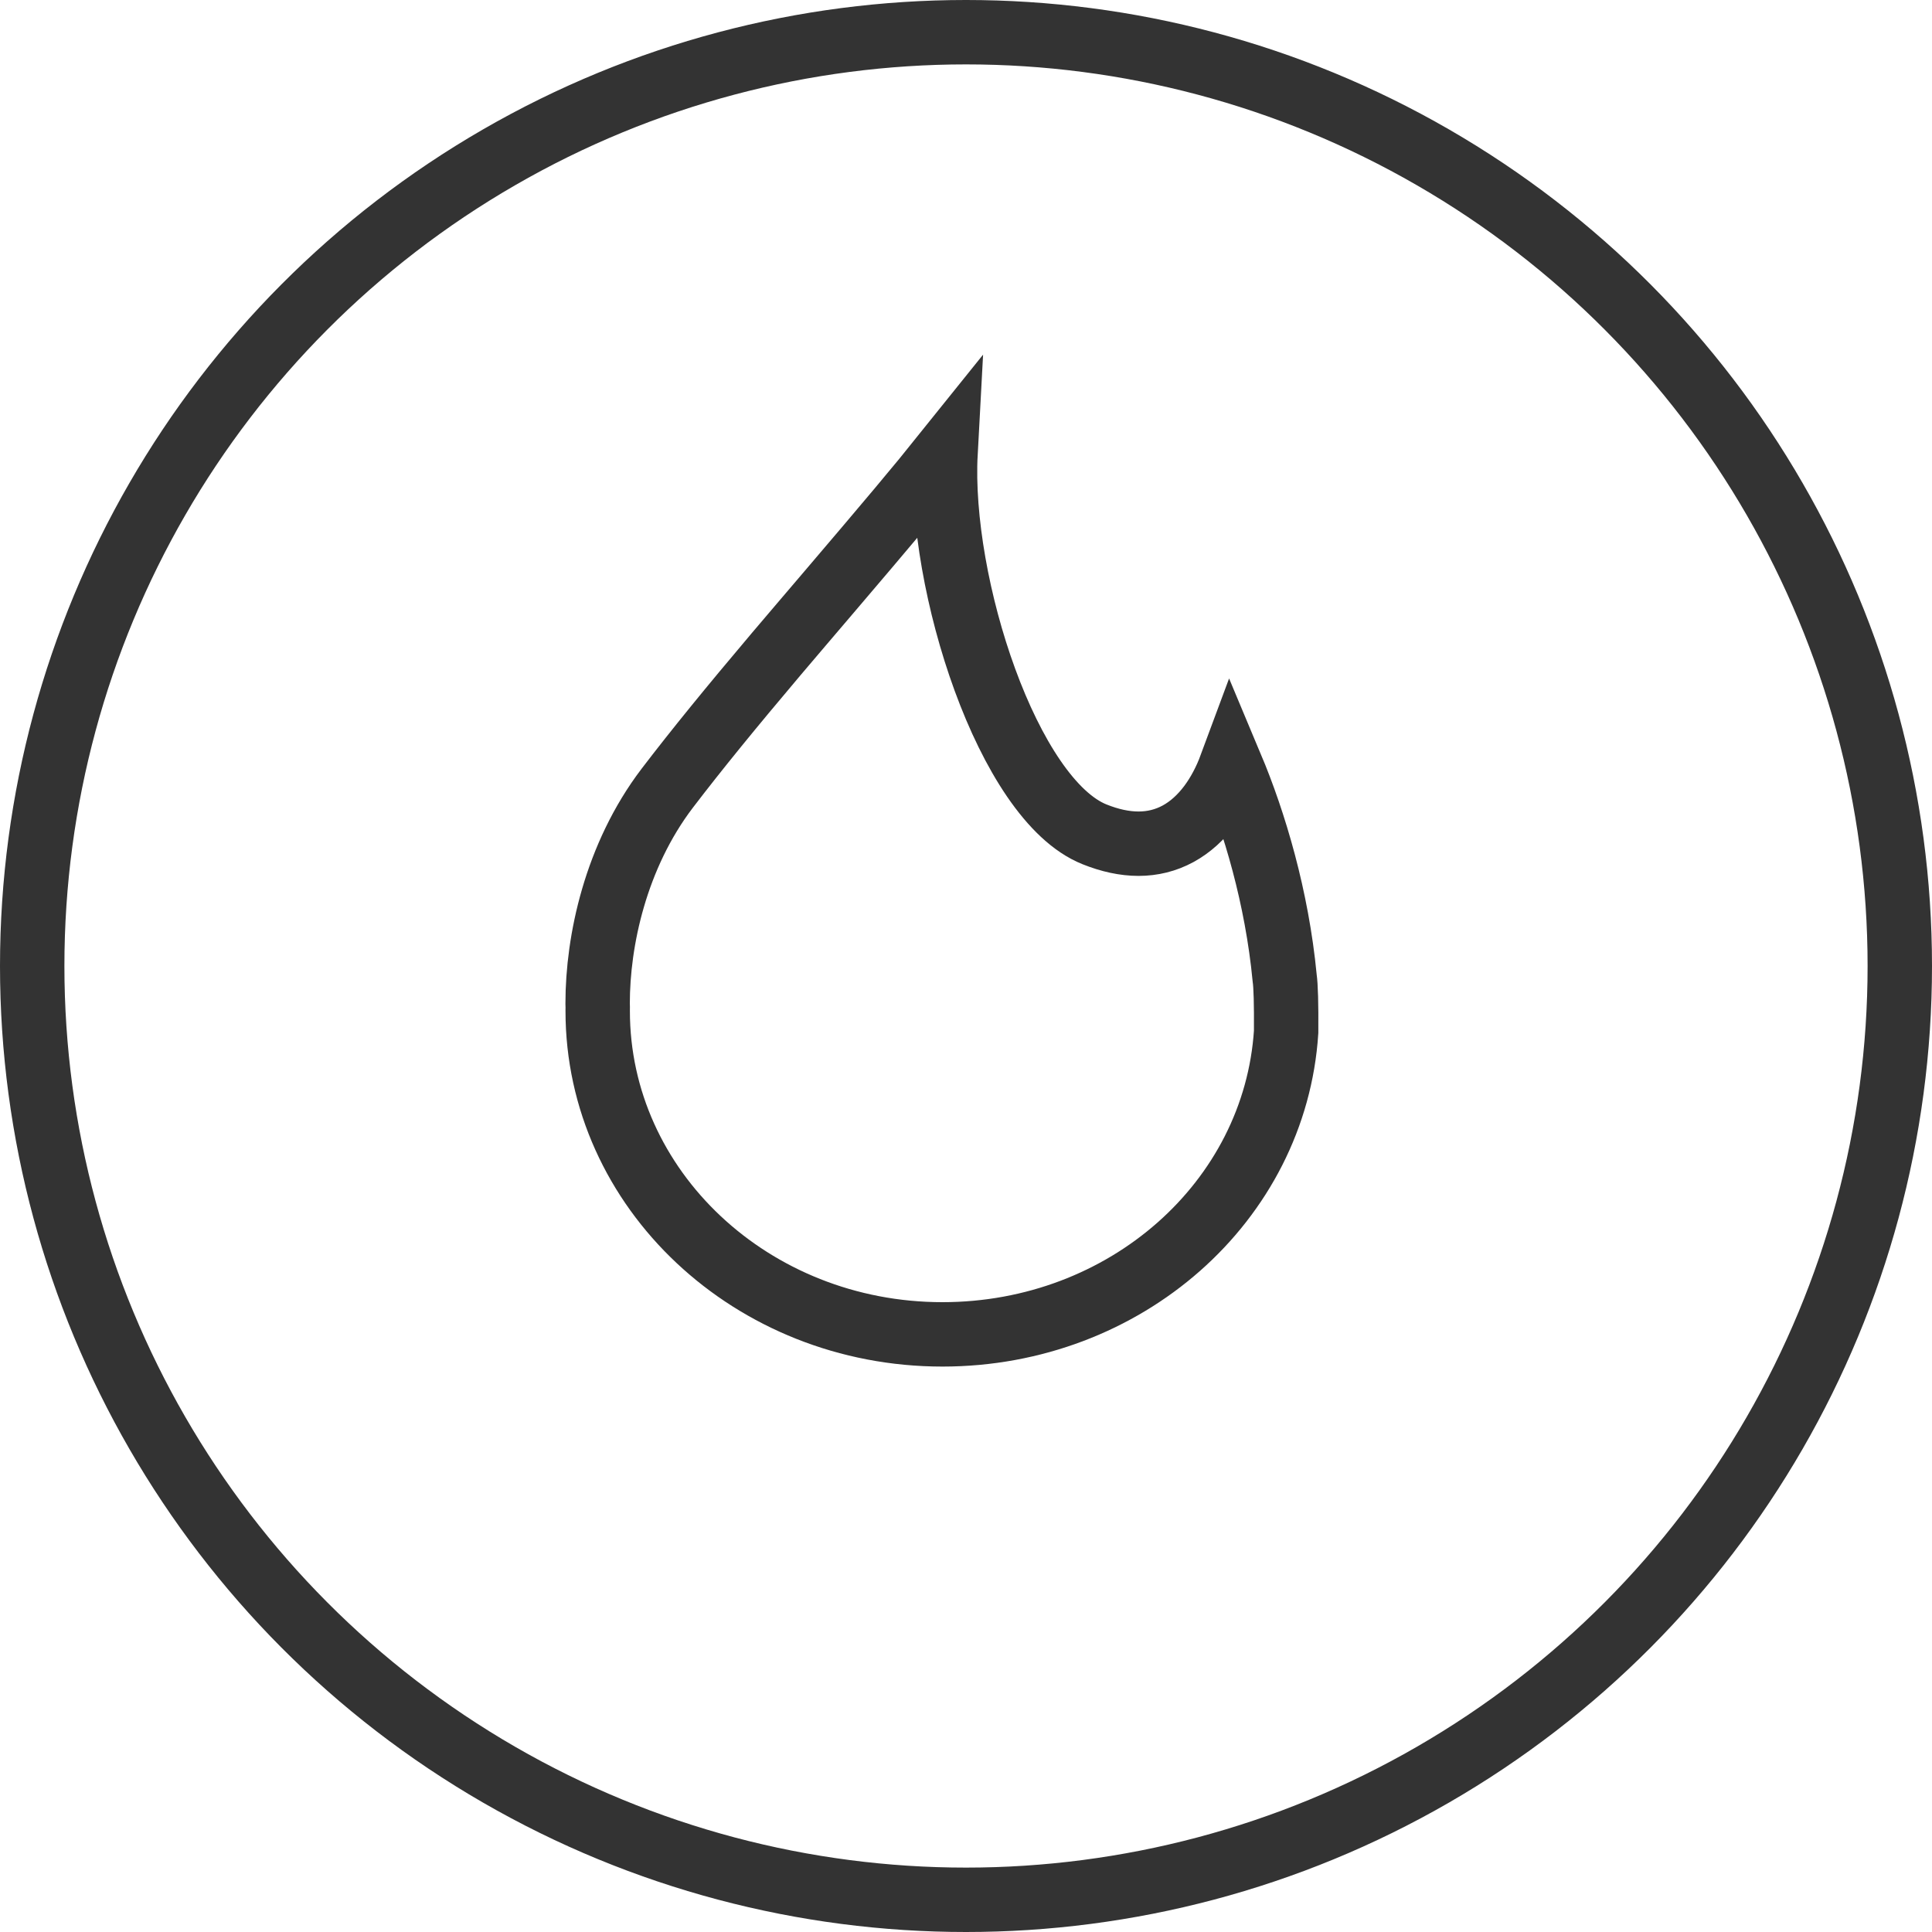 <?xml version="1.0" encoding="UTF-8"?>
<svg width="30px" height="30px" viewBox="0 0 30 30" version="1.1" xmlns="http://www.w3.org/2000/svg" xmlns:xlink="http://www.w3.org/1999/xlink">
    <!-- Generator: Sketch 51.2 (57519) - http://www.bohemiancoding.com/sketch -->
    <title>gas-icon-inactive-04</title>
    <desc>Created with Sketch.</desc>
    <defs></defs>
    <g id="Page-1" stroke="none" stroke-width="1" fill="none" fill-rule="evenodd">
        <g id="gas-icon-inactive-04" stroke="#333333">
            <circle id="Oval-3-Copy" cx="15" cy="15" r="14.5"></circle>
            <path d="M19.948,15.184 C19.828,13.935 19.481,12.769 19.114,11.895 C18.95,12.337 18.678,12.737 18.293,12.947 C17.909,13.155 17.472,13.147 16.994,12.955 C15.653,12.417 14.572,9.069 14.682,7.034 C14.27,7.548 13.755,8.159 12.876,9.19 C12.664,9.437 12.569,9.549 12.453,9.686 C12.307,9.856 12.179,10.008 12.056,10.153 C11.346,10.993 10.817,11.642 10.361,12.239 C9.556,13.297 9.28,14.614 9.28,15.579 C9.282,15.625 9.282,15.652 9.281,15.697 C9.28,18.468 11.676,20.72 14.634,20.72 C17.474,20.72 19.8,18.658 19.971,16.022 C19.974,15.588 19.966,15.308 19.948,15.184 Z" id="icon/gas-copy"></path>
        </g>
    </g>
</svg>